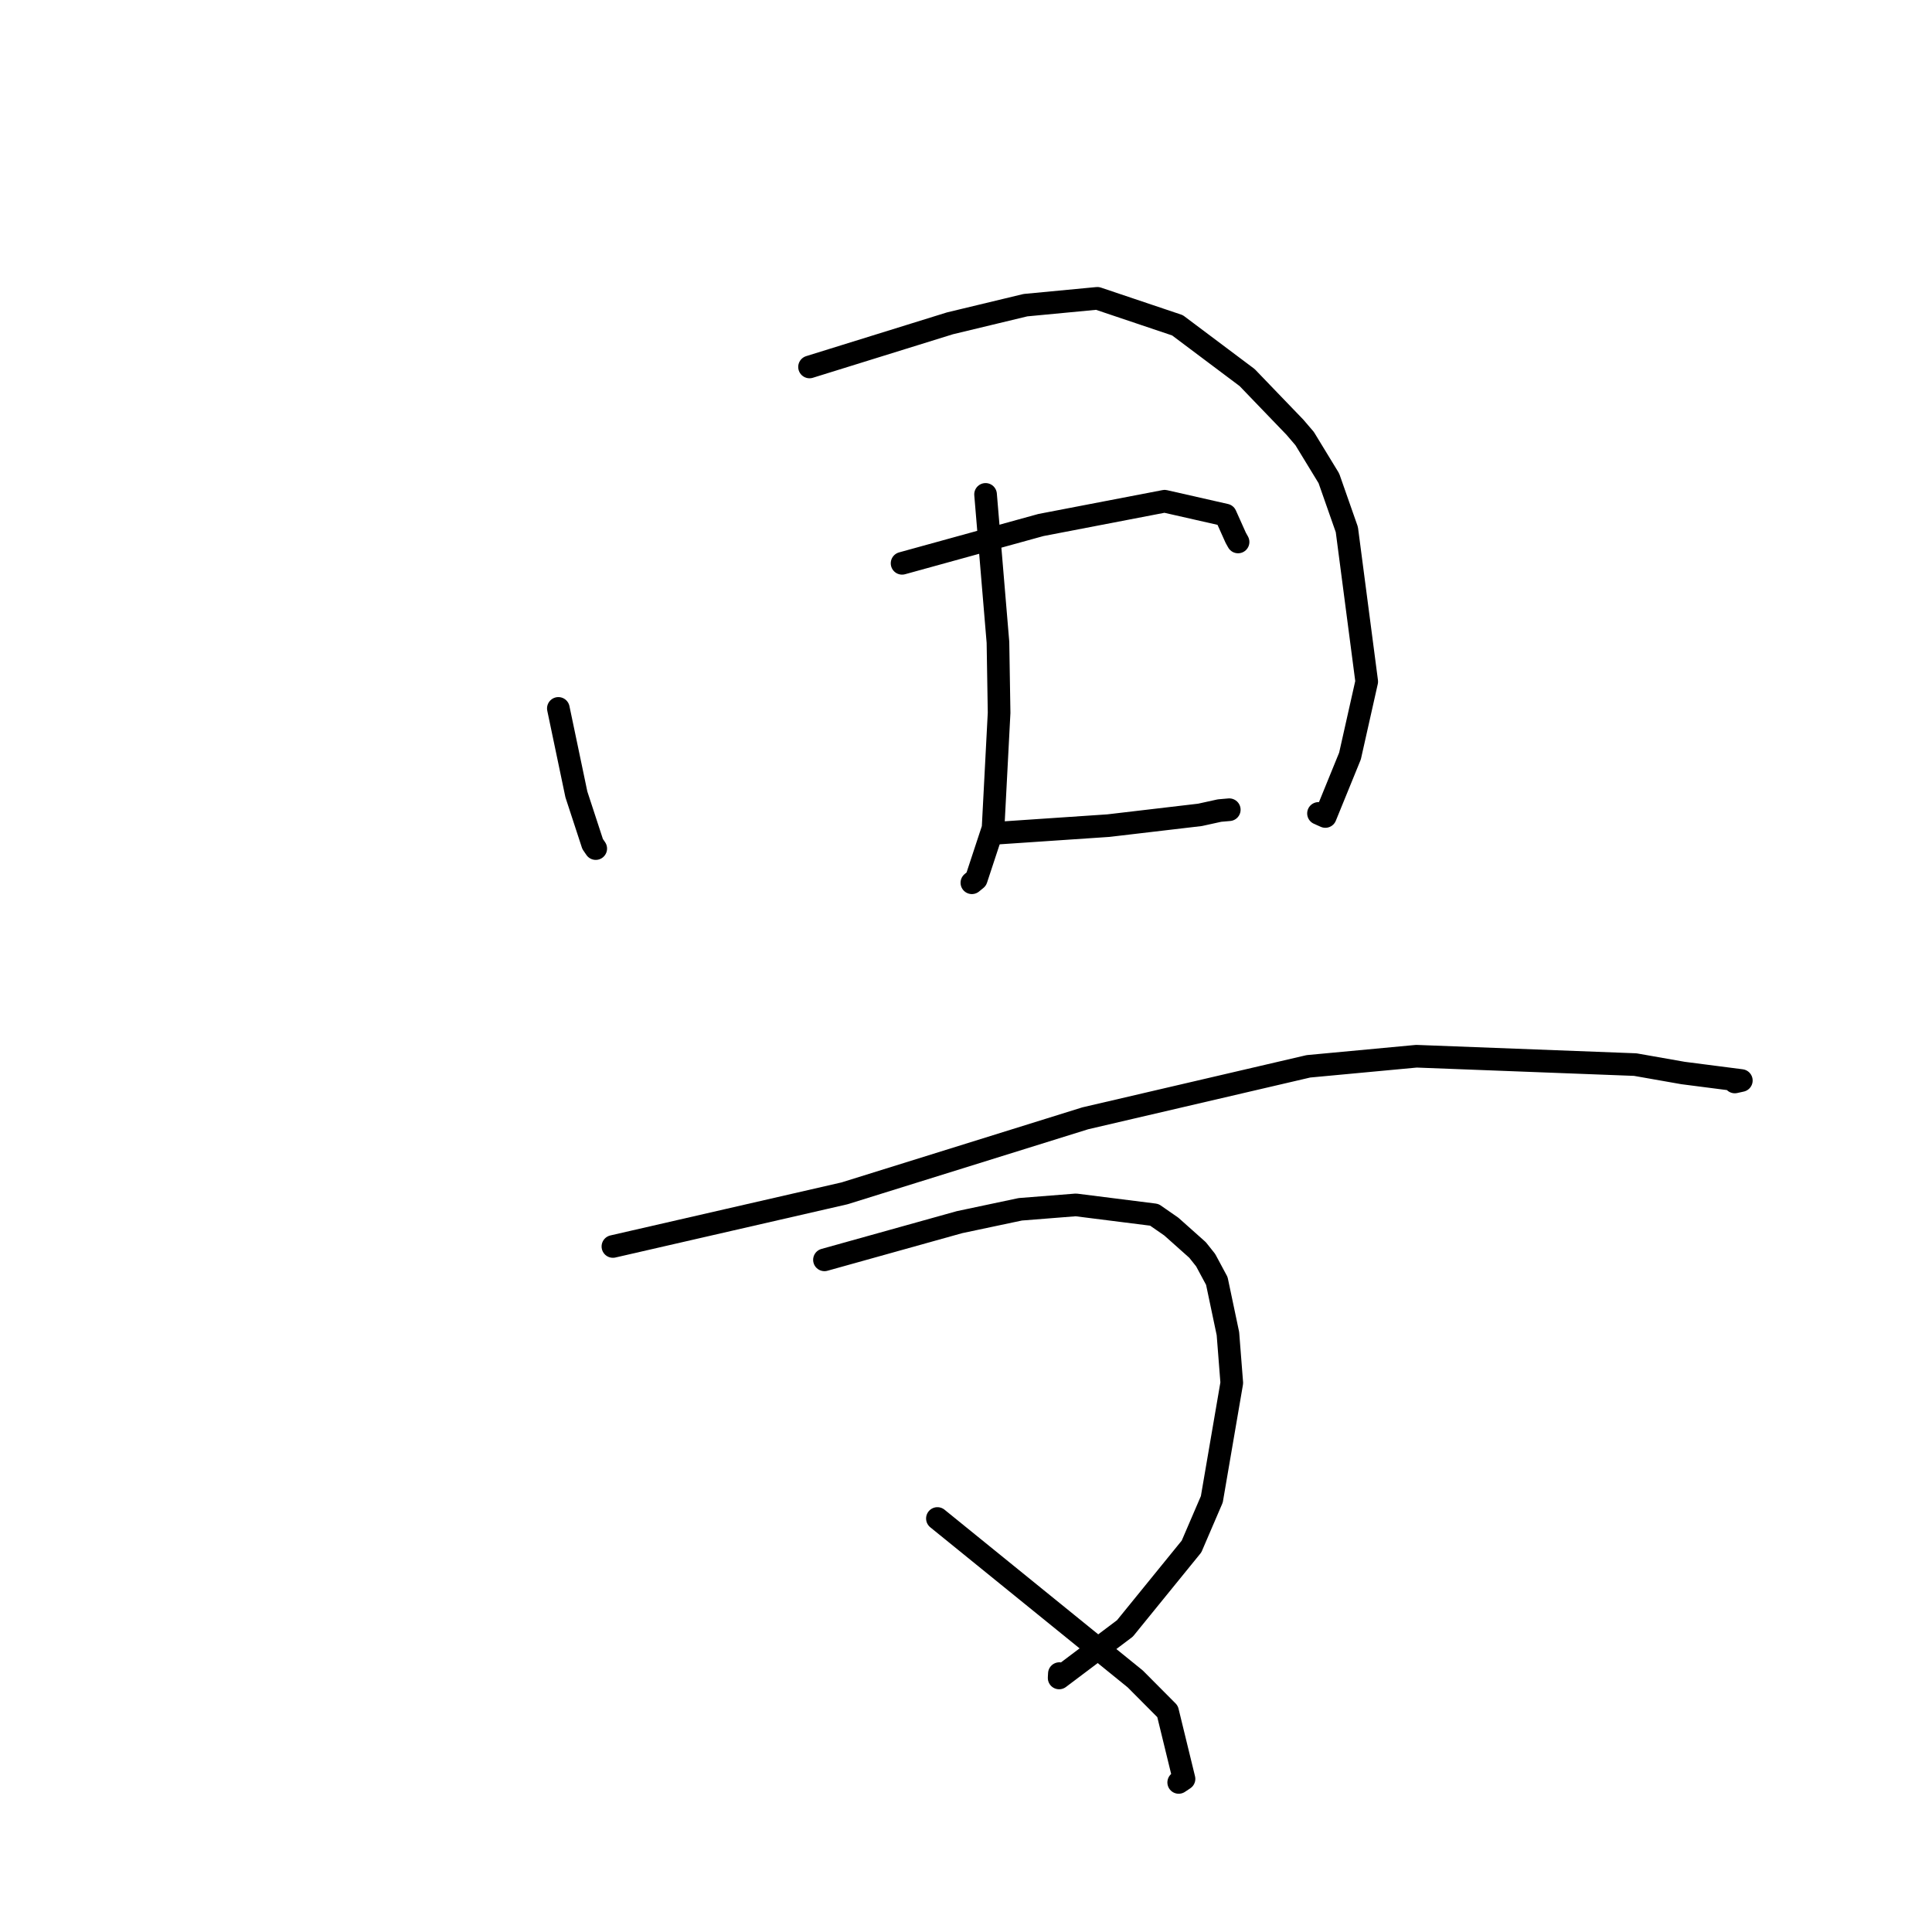 <?xml version="1.0" standalone="no"?>
    <svg width="256" height="256" xmlns="http://www.w3.org/2000/svg" version="1.1">
    <polyline stroke="black" stroke-width="3" stroke-linecap="round" fill="transparent" stroke-linejoin="round" points="73.985 93.868 75.179 99.564 76.373 105.261 78.525 111.834 78.939 112.441 " />
        <polyline stroke="black" stroke-width="3" stroke-linecap="round" fill="transparent" stroke-linejoin="round" points="107.267 48.623 116.571 45.733 125.874 42.843 135.877 40.437 145.406 39.531 156.021 43.103 165.253 50.029 168.203 53.098 171.577 56.602 172.872 58.114 176.082 63.378 178.464 70.171 181.098 90.312 178.882 100.175 175.614 108.187 174.707 107.782 " />
        <polyline stroke="black" stroke-width="3" stroke-linecap="round" fill="transparent" stroke-linejoin="round" points="130.592 65.51 131.413 75.311 132.234 85.112 132.386 94.446 131.587 109.741 129.361 116.492 128.884 116.883 128.779 116.97 " />
        <polyline stroke="black" stroke-width="3" stroke-linecap="round" fill="transparent" stroke-linejoin="round" points="119.53 74.642 128.729 72.104 137.928 69.567 154.318 66.415 162.39 68.247 163.74 71.258 164.05 71.813 " />
        <polyline stroke="black" stroke-width="3" stroke-linecap="round" fill="transparent" stroke-linejoin="round" points="132.004 110.405 139.437 109.902 146.87 109.4 159.002 107.974 161.596 107.404 162.581 107.318 162.886 107.292 " />
        <polyline stroke="black" stroke-width="3" stroke-linecap="round" fill="transparent" stroke-linejoin="round" points="81.214 165.164 96.558 161.644 111.903 158.124 143.807 148.181 173.369 141.294 187.688 139.956 216.677 141.064 223.013 142.179 230.735 143.174 229.951 143.348 229.875 143.364 229.87 143.366 " />
        <polyline stroke="black" stroke-width="3" stroke-linecap="round" fill="transparent" stroke-linejoin="round" points="109.245 166.936 118.193 164.439 127.141 161.942 135.195 160.238 142.563 159.655 152.951 160.966 155.206 162.53 158.683 165.63 159.754 166.975 161.236 169.734 162.706 176.713 163.217 183.242 160.571 198.669 157.883 204.918 149.061 215.772 140.341 222.337 140.372 221.762 " />
        <polyline stroke="black" stroke-width="3" stroke-linecap="round" fill="transparent" stroke-linejoin="round" points="124.211 201.209 137.319 211.839 150.428 222.469 154.706 226.77 156.887 235.712 156.184 236.181 " />
        </svg>